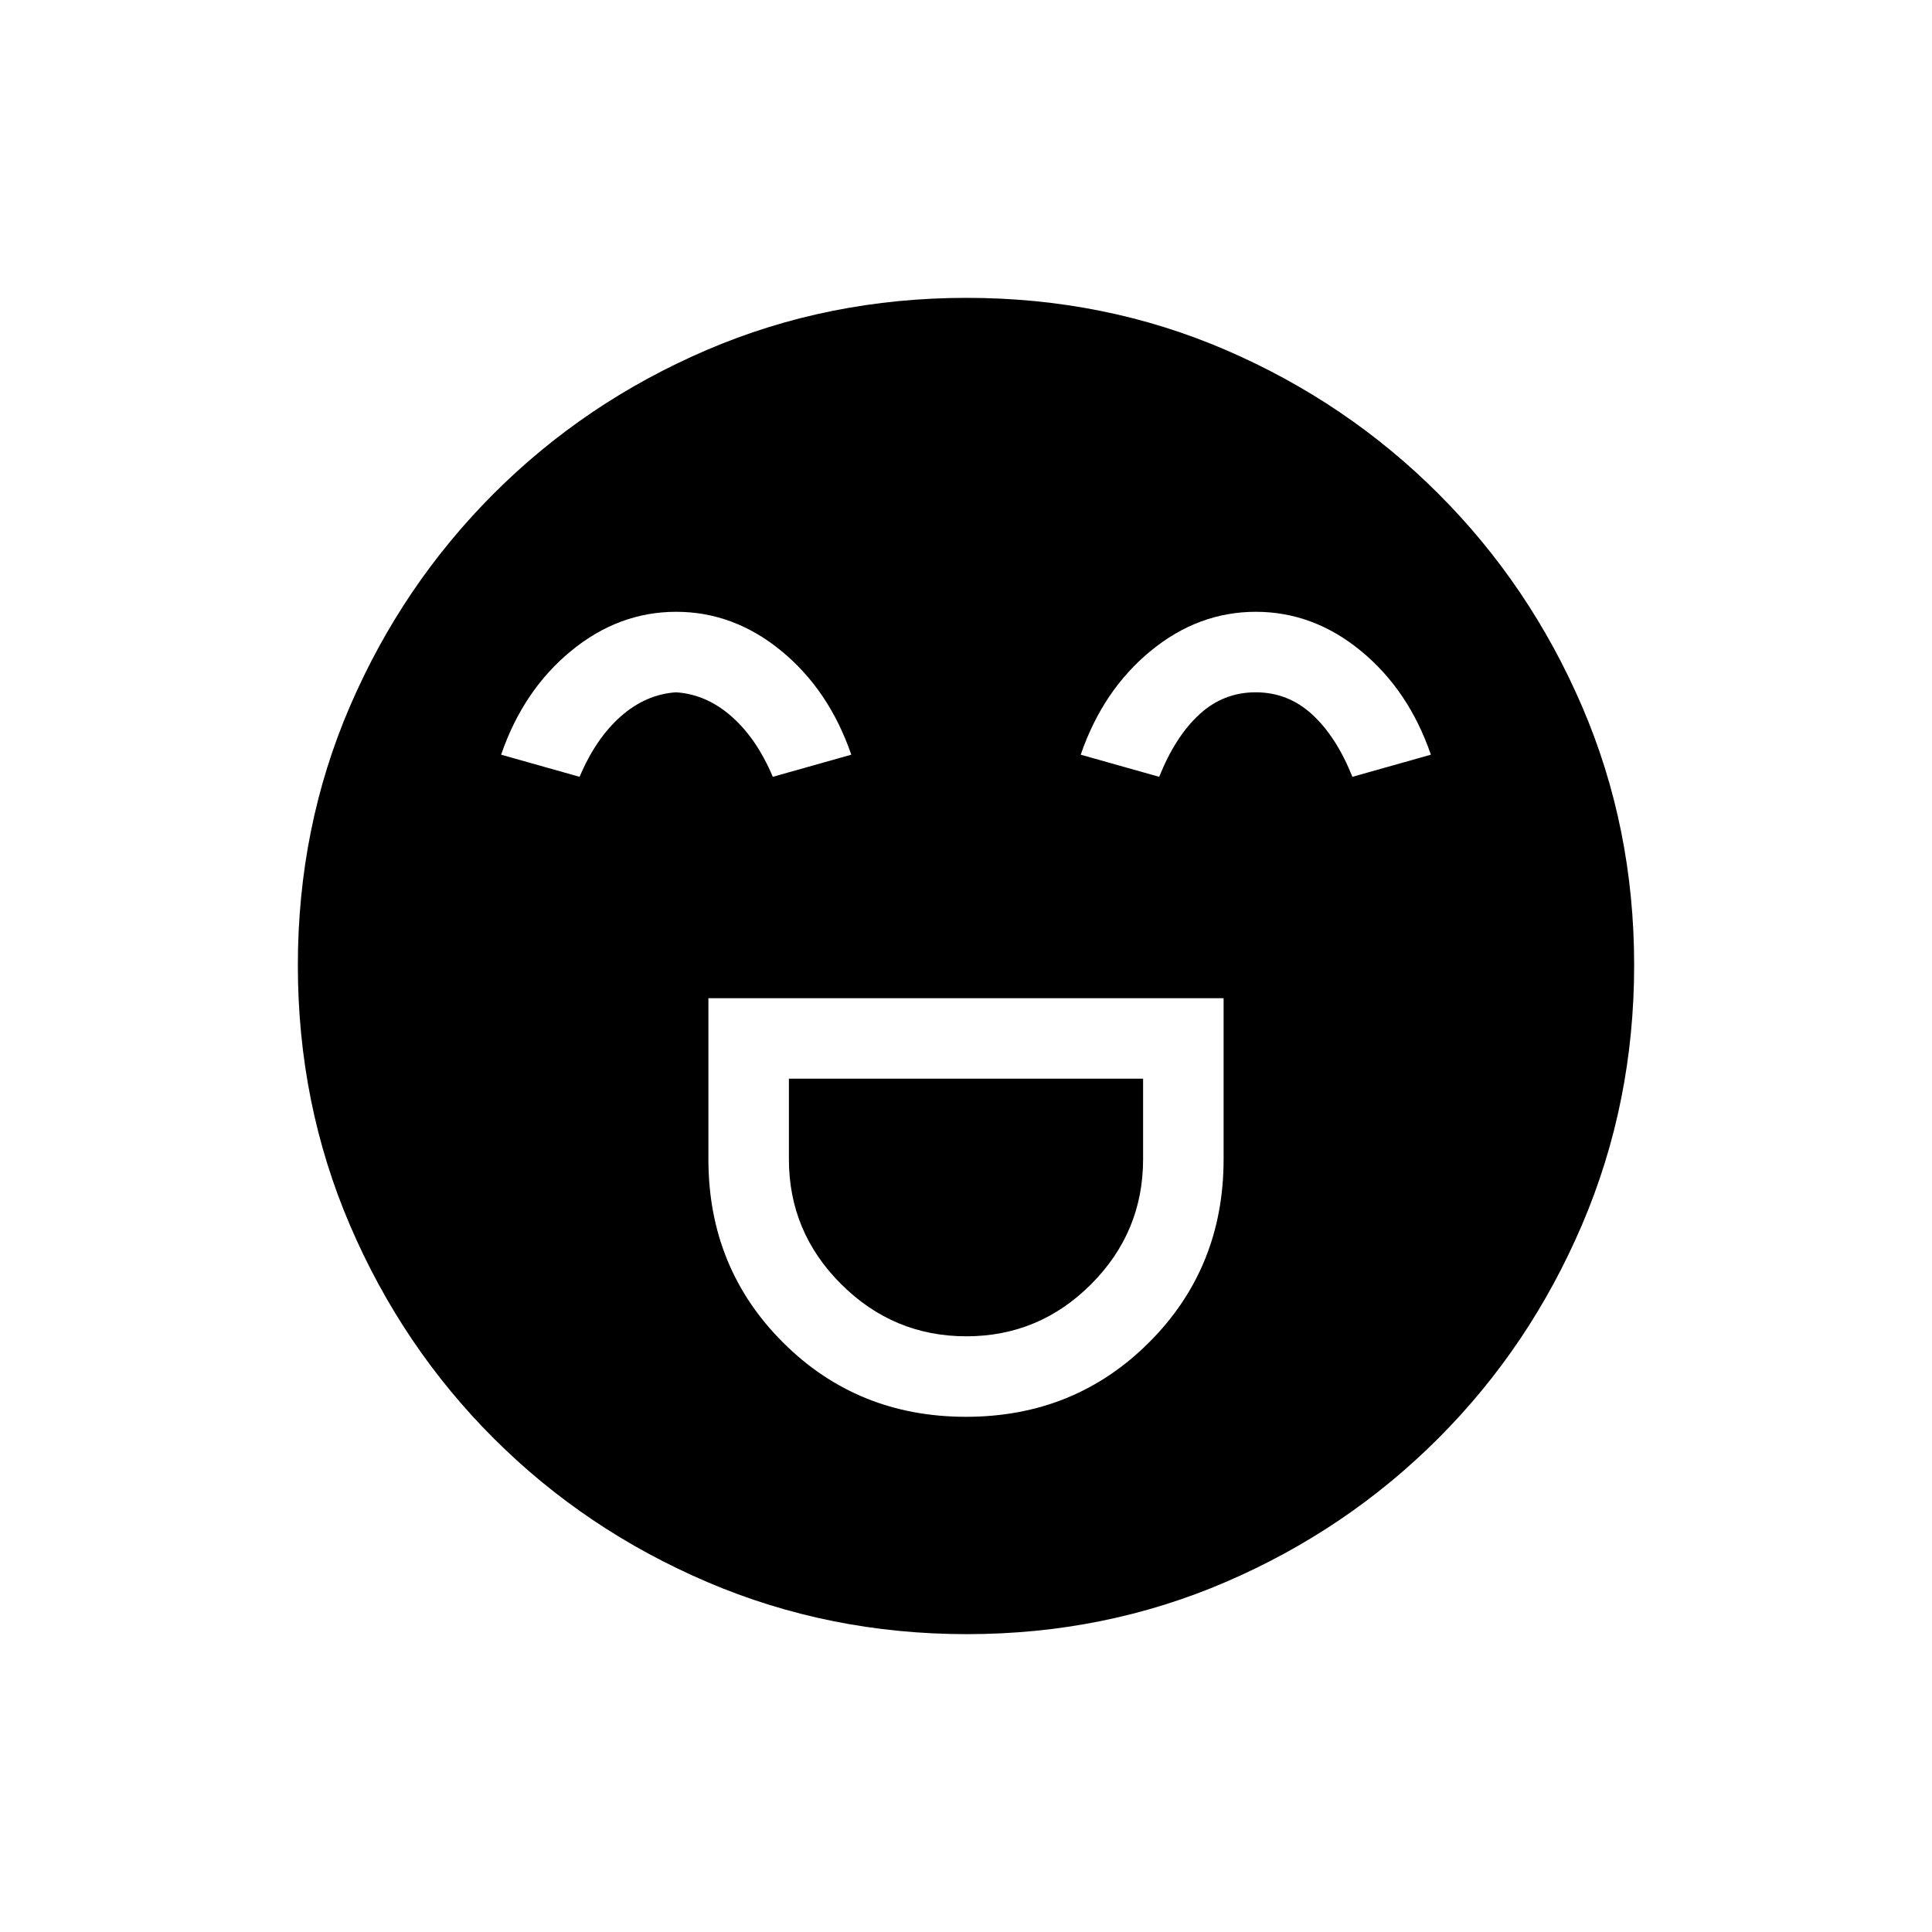 <svg xmlns="http://www.w3.org/2000/svg" height="20" viewBox="0 -960 960 960" width="20"><path d="M352-464v80q0 54 37 91t91 37q54 0 91-37t37-91v-80H352Zm128.169 168Q444-296 418-321.88T392-384v-40h176v40q0 36.24-25.831 62.12-25.831 25.88-62 25.88ZM336-656q-28.608 0-52.304 19.5T249-585l39 11q8-19 20.435-30 12.436-11 27.5-12Q351-615 363.5-604q12.5 11 20.5 30l39-11q-11-32-34.696-51.5Q364.608-656 336-656Zm288 0q-28.608 0-52.304 19.5T537-585l39 11q8-20 19.935-31 11.936-11 28-11Q640-616 652-605t20 31l39-11q-11-32-34.696-51.5Q652.608-656 624-656ZM480.45-148q-68.45 0-129.008-25.891-60.559-25.892-106.075-71.348-45.515-45.457-71.441-105.893Q148-411.569 148-480.284q0-68.716 25.891-128.774 25.892-60.059 71.348-105.574 45.457-45.516 105.893-71.442Q411.569-812 480.284-812q68.716 0 128.774 25.891 60.059 25.892 105.574 71.348 45.516 45.457 71.442 105.659Q812-548.899 812-480.45q0 68.45-25.891 129.008-25.892 60.559-71.348 106.075-45.457 45.515-105.659 71.441Q548.899-148 480.45-148Z"/></svg>